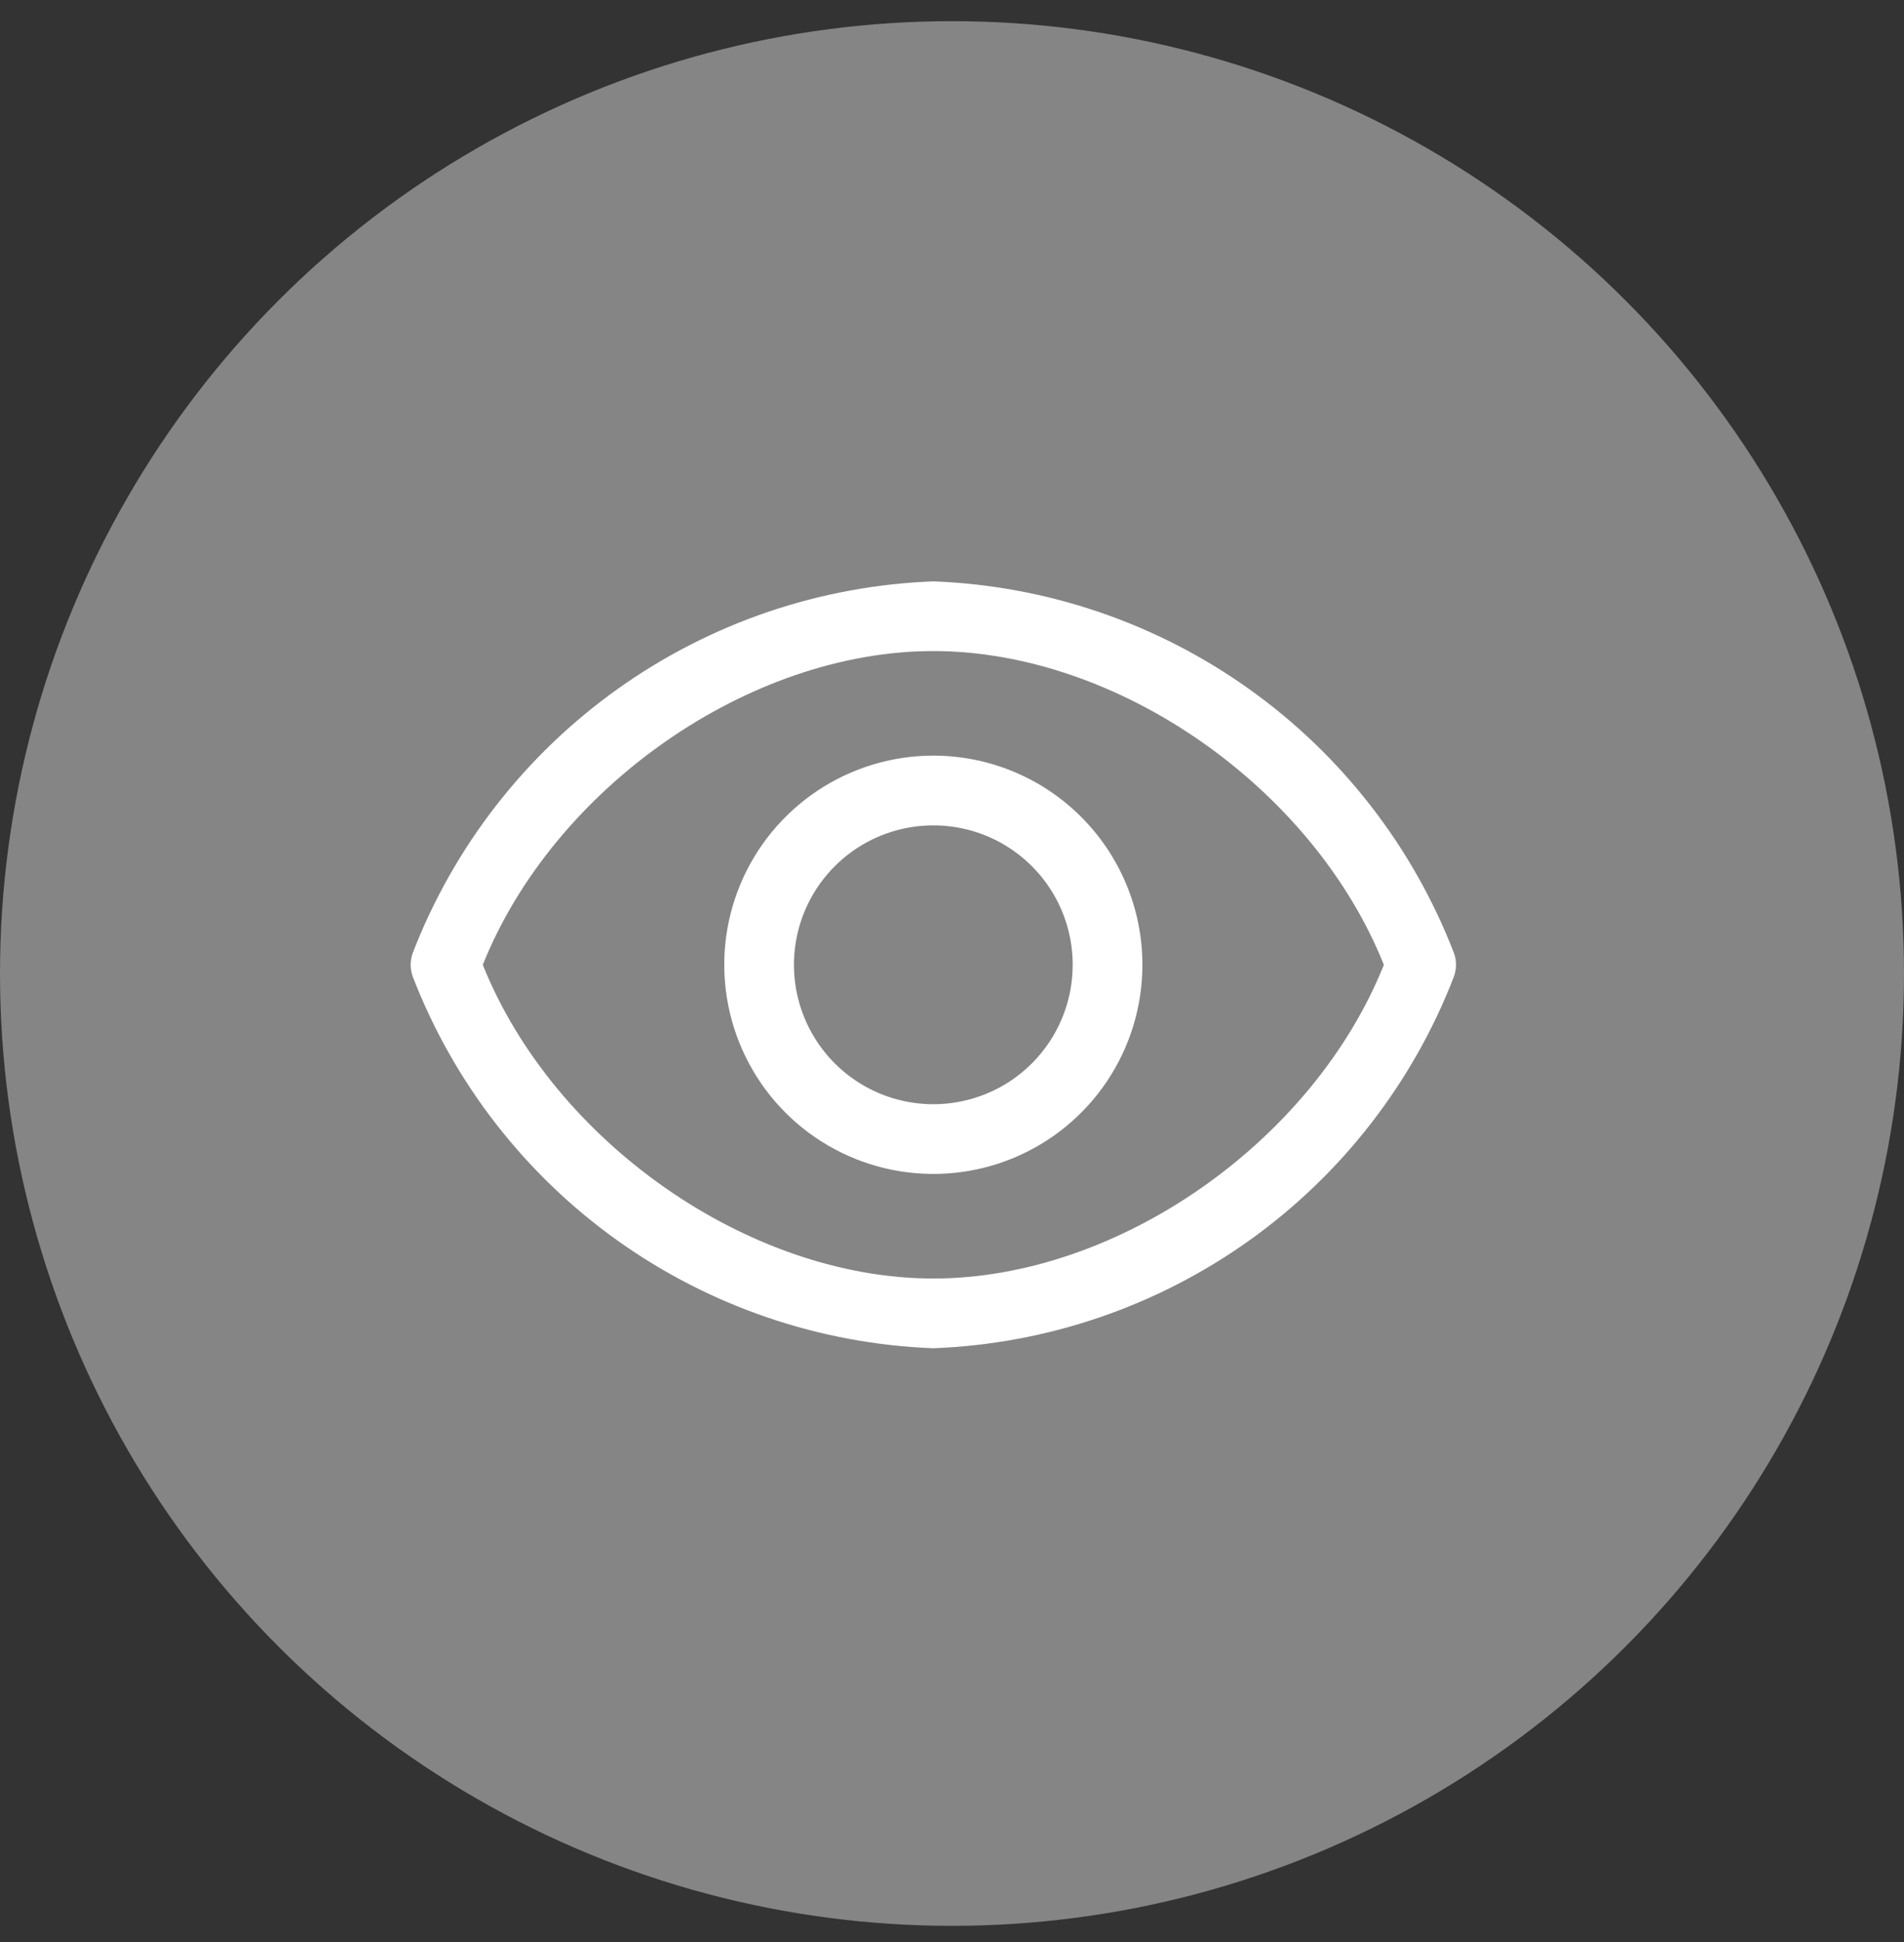 <svg width="51" height="52" viewBox="0 0 51 52" fill="none" xmlns="http://www.w3.org/2000/svg">
<rect x="0" y="0" width="51" height="52" fill="#333333" stroke="none"/>
<circle cx="25.5" cy="26.067" r="25.5" fill="white" fill-opacity="0.4"/>
<path d="M38.944 25.516C37.847 22.677 35.941 20.221 33.463 18.453C30.984 16.684 28.042 15.681 25 15.567C21.958 15.681 19.016 16.684 16.537 18.453C14.059 20.221 12.153 22.677 11.056 25.516C10.982 25.721 10.982 25.946 11.056 26.151C12.153 28.991 14.059 31.446 16.537 33.215C19.016 34.983 21.958 35.986 25 36.101C28.042 35.986 30.984 34.983 33.463 33.215C35.941 31.446 37.847 28.991 38.944 26.151C39.019 25.946 39.019 25.721 38.944 25.516ZM25 34.234C20.053 34.234 14.826 30.566 12.932 25.834C14.826 21.102 20.053 17.433 25 17.433C29.947 17.433 35.174 21.102 37.068 25.834C35.174 30.566 29.947 34.234 25 34.234Z" fill="white"/>
<path d="M25 20.233C23.892 20.233 22.81 20.562 21.889 21.177C20.968 21.793 20.25 22.667 19.826 23.691C19.402 24.714 19.291 25.84 19.508 26.926C19.724 28.012 20.257 29.01 21.04 29.794C21.823 30.577 22.821 31.11 23.907 31.326C24.994 31.542 26.12 31.431 27.143 31.008C28.166 30.584 29.041 29.866 29.656 28.945C30.272 28.024 30.6 26.941 30.6 25.834C30.6 24.348 30.01 22.924 28.96 21.874C27.91 20.823 26.485 20.233 25 20.233ZM25 29.567C24.262 29.567 23.54 29.348 22.926 28.938C22.312 28.528 21.833 27.945 21.551 27.262C21.268 26.58 21.194 25.829 21.338 25.105C21.482 24.381 21.838 23.716 22.36 23.194C22.882 22.672 23.547 22.316 24.272 22.172C24.996 22.028 25.747 22.102 26.429 22.384C27.111 22.667 27.694 23.145 28.104 23.759C28.515 24.373 28.733 25.095 28.733 25.834C28.733 26.824 28.34 27.773 27.64 28.474C26.94 29.174 25.99 29.567 25 29.567Z" fill="white"/>
</svg>
